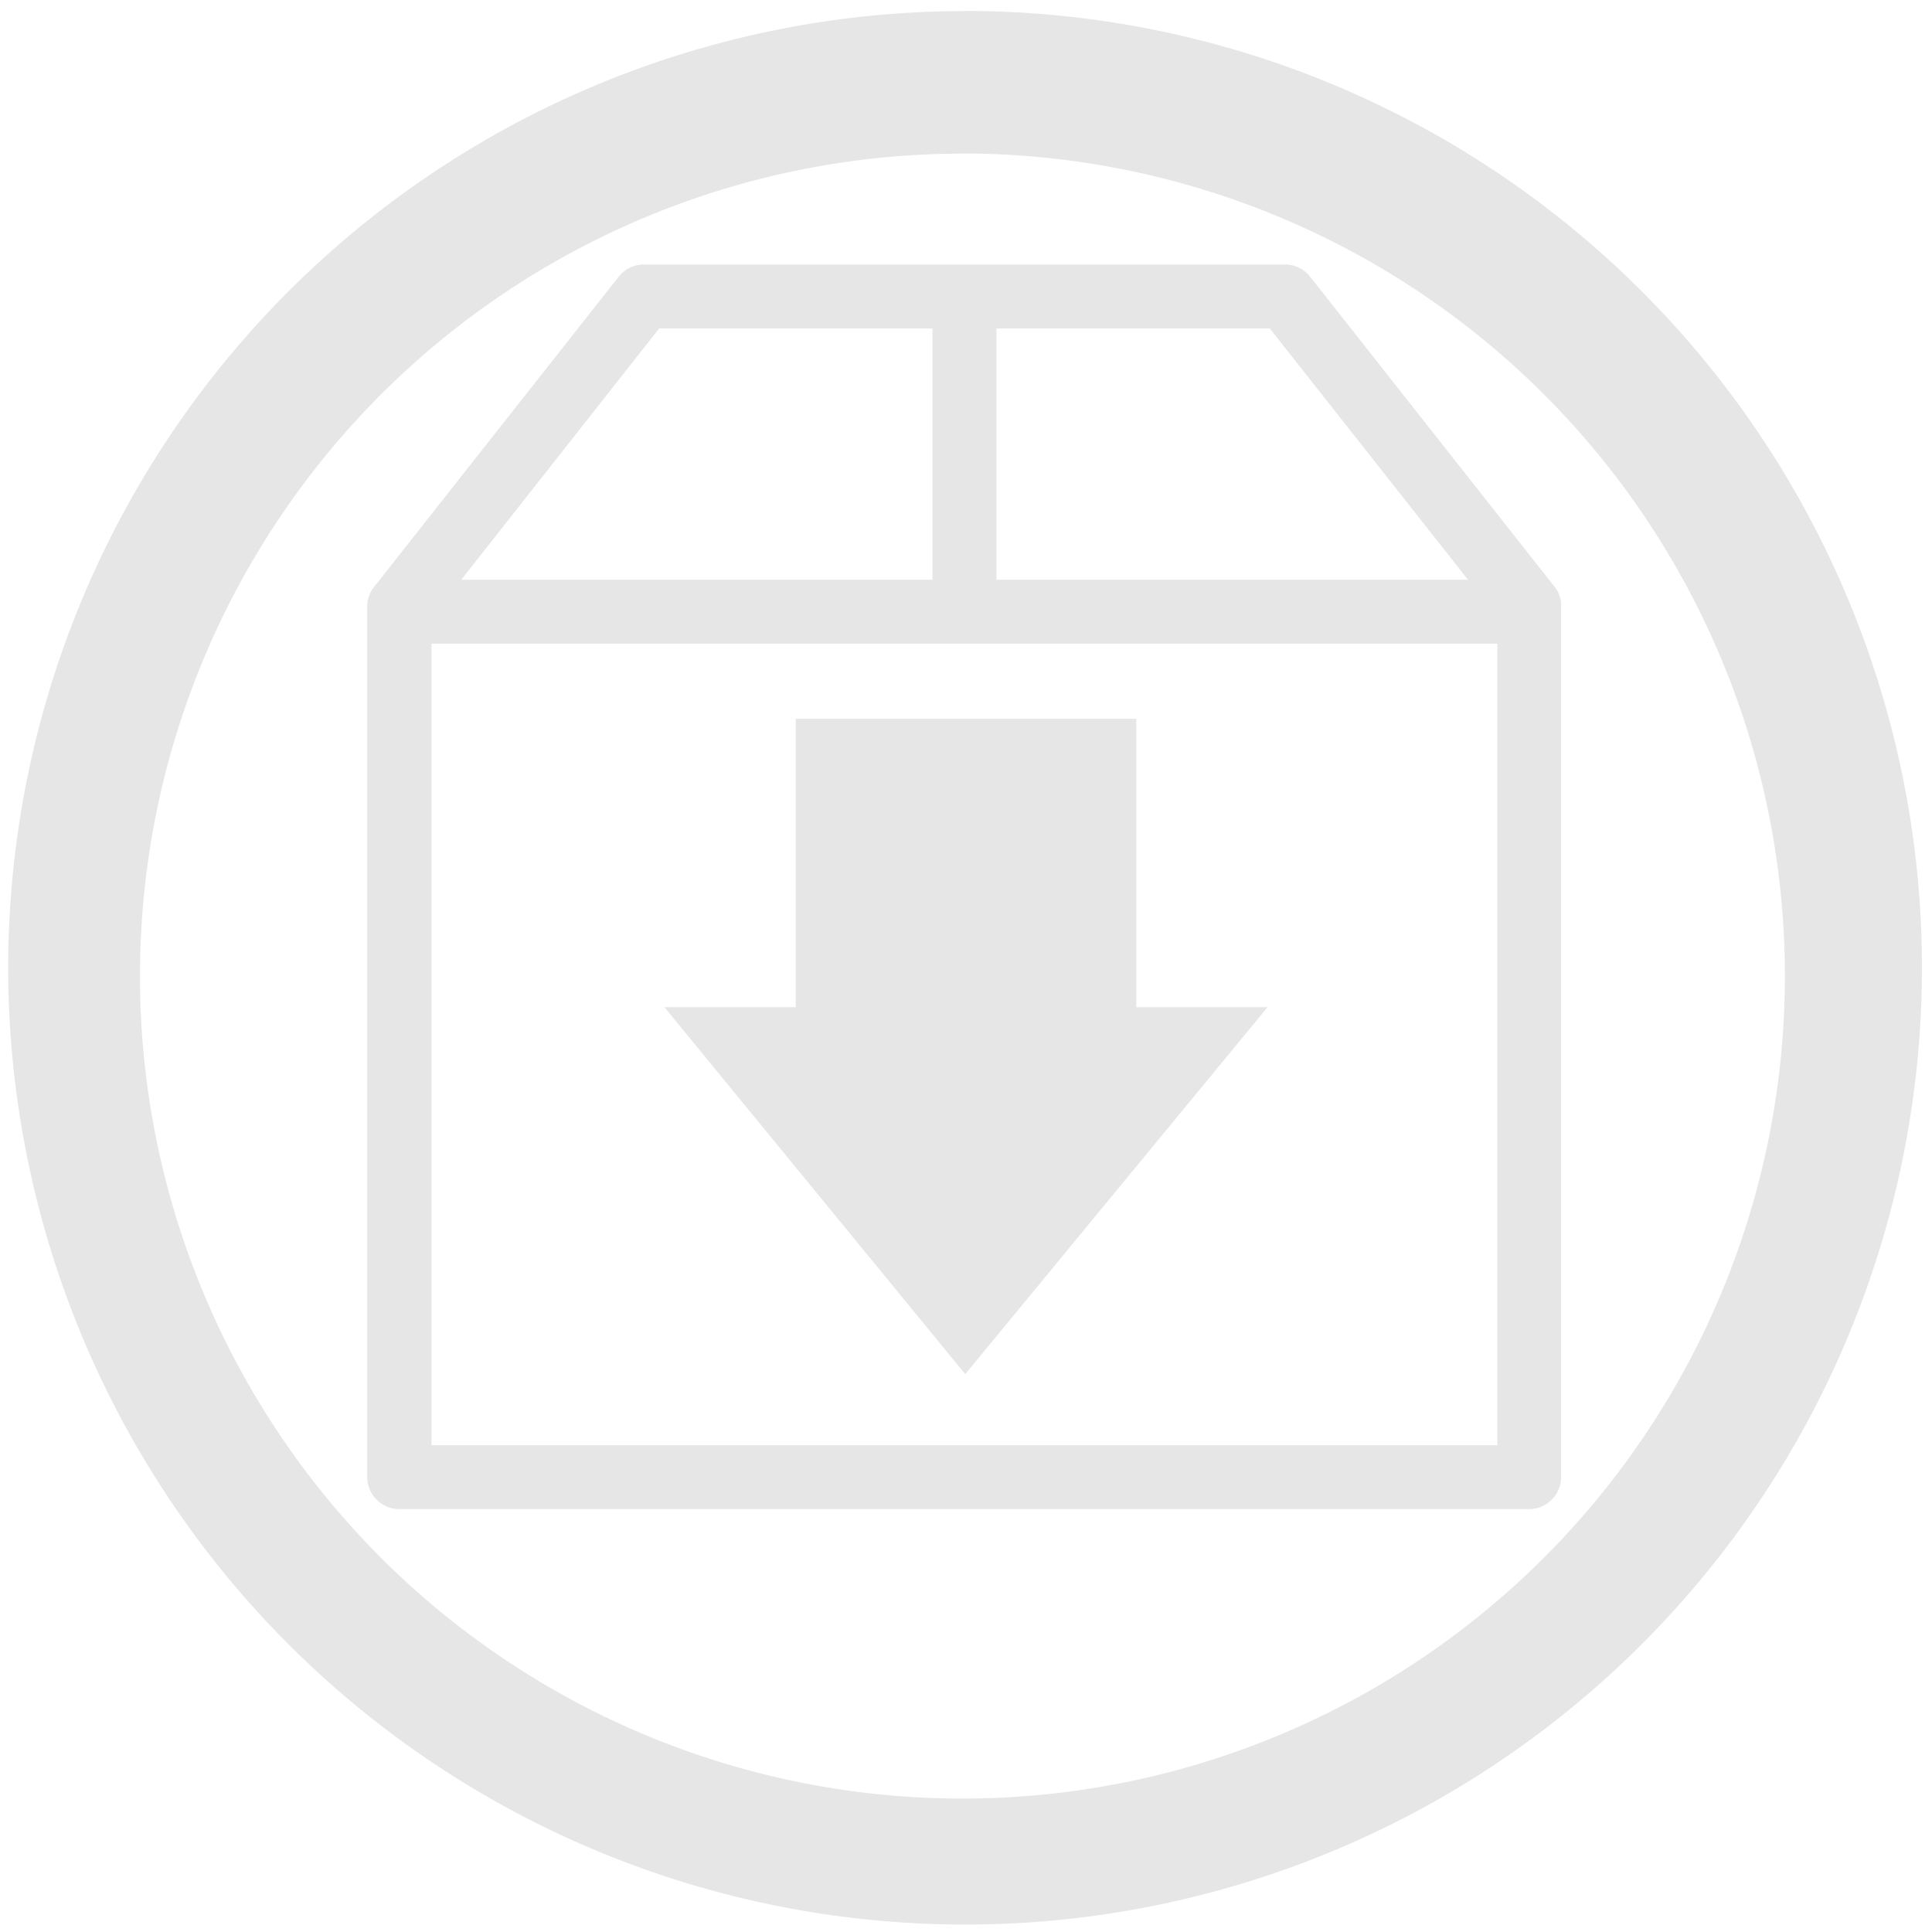 <svg xmlns="http://www.w3.org/2000/svg" width="48" height="48" viewBox="0 0 12.7 12.7"><path fill="#e6e6e6" d="M6.344.073a6.29 6.29 0 0 0-6.29 6.29 6.29 6.29 0 0 0 6.29 6.288 6.29 6.29 0 0 0 6.29-6.289 6.29 6.29 0 0 0-6.29-6.29zm-.018.936a5.407 5.407 0 0 1 5.407 5.407 5.407 5.407 0 0 1-5.407 5.407A5.407 5.407 0 0 1 .92 6.416 5.407 5.407 0 0 1 6.326 1.01zm-2.094.73a.21.21 0 0 0-.165.08L2.46 3.857a.205.205 0 0 0-.046.13V9.71c0 .115.095.21.21.21h7.428c.115 0 .21-.095.21-.21V3.986a.195.195 0 0 0-.044-.13L8.613 1.82a.21.21 0 0 0-.164-.081H4.232zm.101.42H6.13v1.652H3.032l1.301-1.652zm2.218 0h1.796L9.65 3.811H6.55V2.159zM2.836 4.231h7.007V9.5H2.836V4.23zm2.395.494v1.896h-.863l1.977 2.412 1.987-2.412h-.863V4.725H5.231z"/></svg>